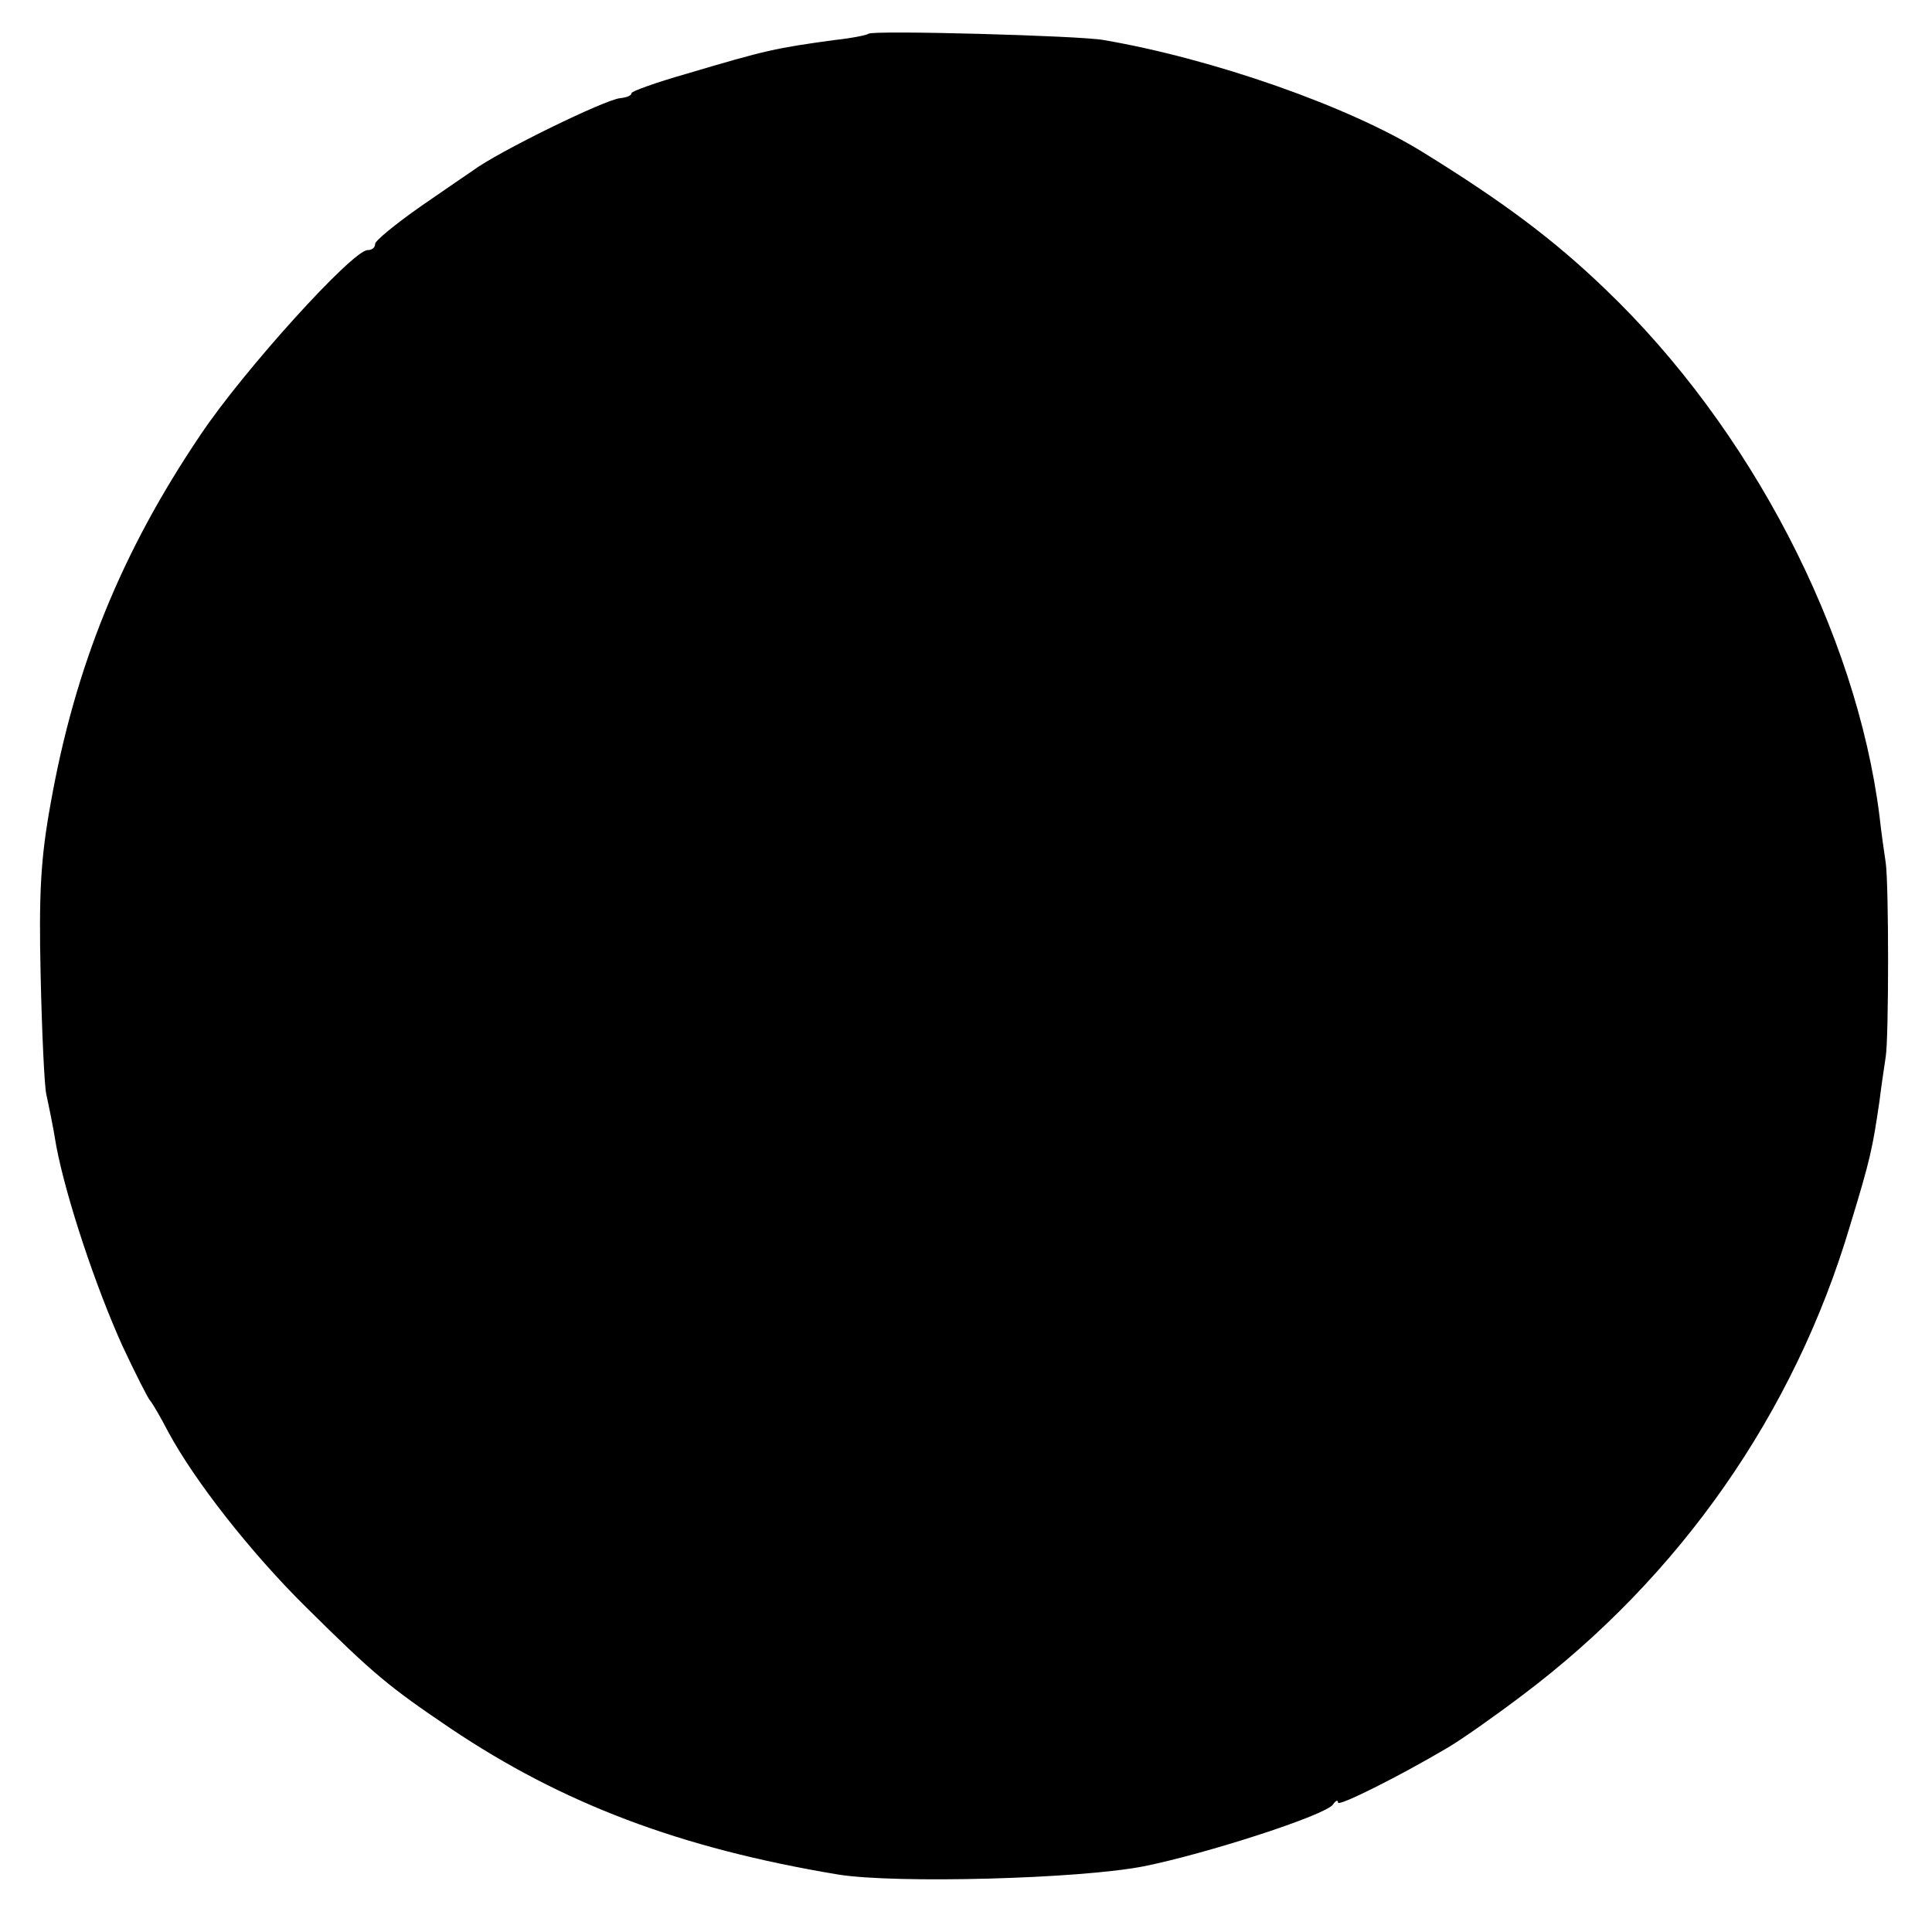 <?xml version="1.0" standalone="no"?>
<!DOCTYPE svg PUBLIC "-//W3C//DTD SVG 20010904//EN"
 "http://www.w3.org/TR/2001/REC-SVG-20010904/DTD/svg10.dtd">
<svg version="1.0" xmlns="http://www.w3.org/2000/svg"
 width="309pt" height="309pt" viewBox="0 0 309 309"
 preserveAspectRatio="xMidYMid meet">
<g transform="translate(0,309) scale(0.1,-0.1)"
fill="#000000" stroke="none">
<path d="M1389 3036 c-2 -2 -26 -7 -54 -10 -95 -13 -109 -16 -237 -54 -49 -14
-88 -28 -88 -31 0 -4 -8 -7 -18 -8 -24 -2 -196 -86 -236 -116 -6 -4 -44 -30
-83 -57 -40 -28 -73 -55 -73 -60 0 -6 -5 -10 -12 -10 -24 0 -198 -192 -267
-295 -127 -188 -201 -371 -240 -590 -16 -88 -19 -144 -16 -275 2 -91 6 -176 9
-190 3 -14 11 -51 16 -83 16 -84 63 -225 106 -320 21 -45 41 -84 44 -87 3 -3
16 -25 29 -50 42 -78 131 -192 220 -280 109 -108 132 -127 231 -194 180 -121
368 -192 620 -234 92 -15 387 -7 489 13 100 20 292 82 303 99 4 6 8 8 8 3 0
-7 98 42 174 87 21 12 75 50 120 84 253 190 436 452 525 752 33 108 36 124 47
199 3 25 8 57 10 71 5 31 5 276 0 310 -2 14 -7 47 -10 75 -37 294 -206 620
-438 842 -83 80 -165 141 -293 220 -118 73 -335 149 -510 179 -38 7 -370 16
-376 10z"/>
</g>
</svg>
